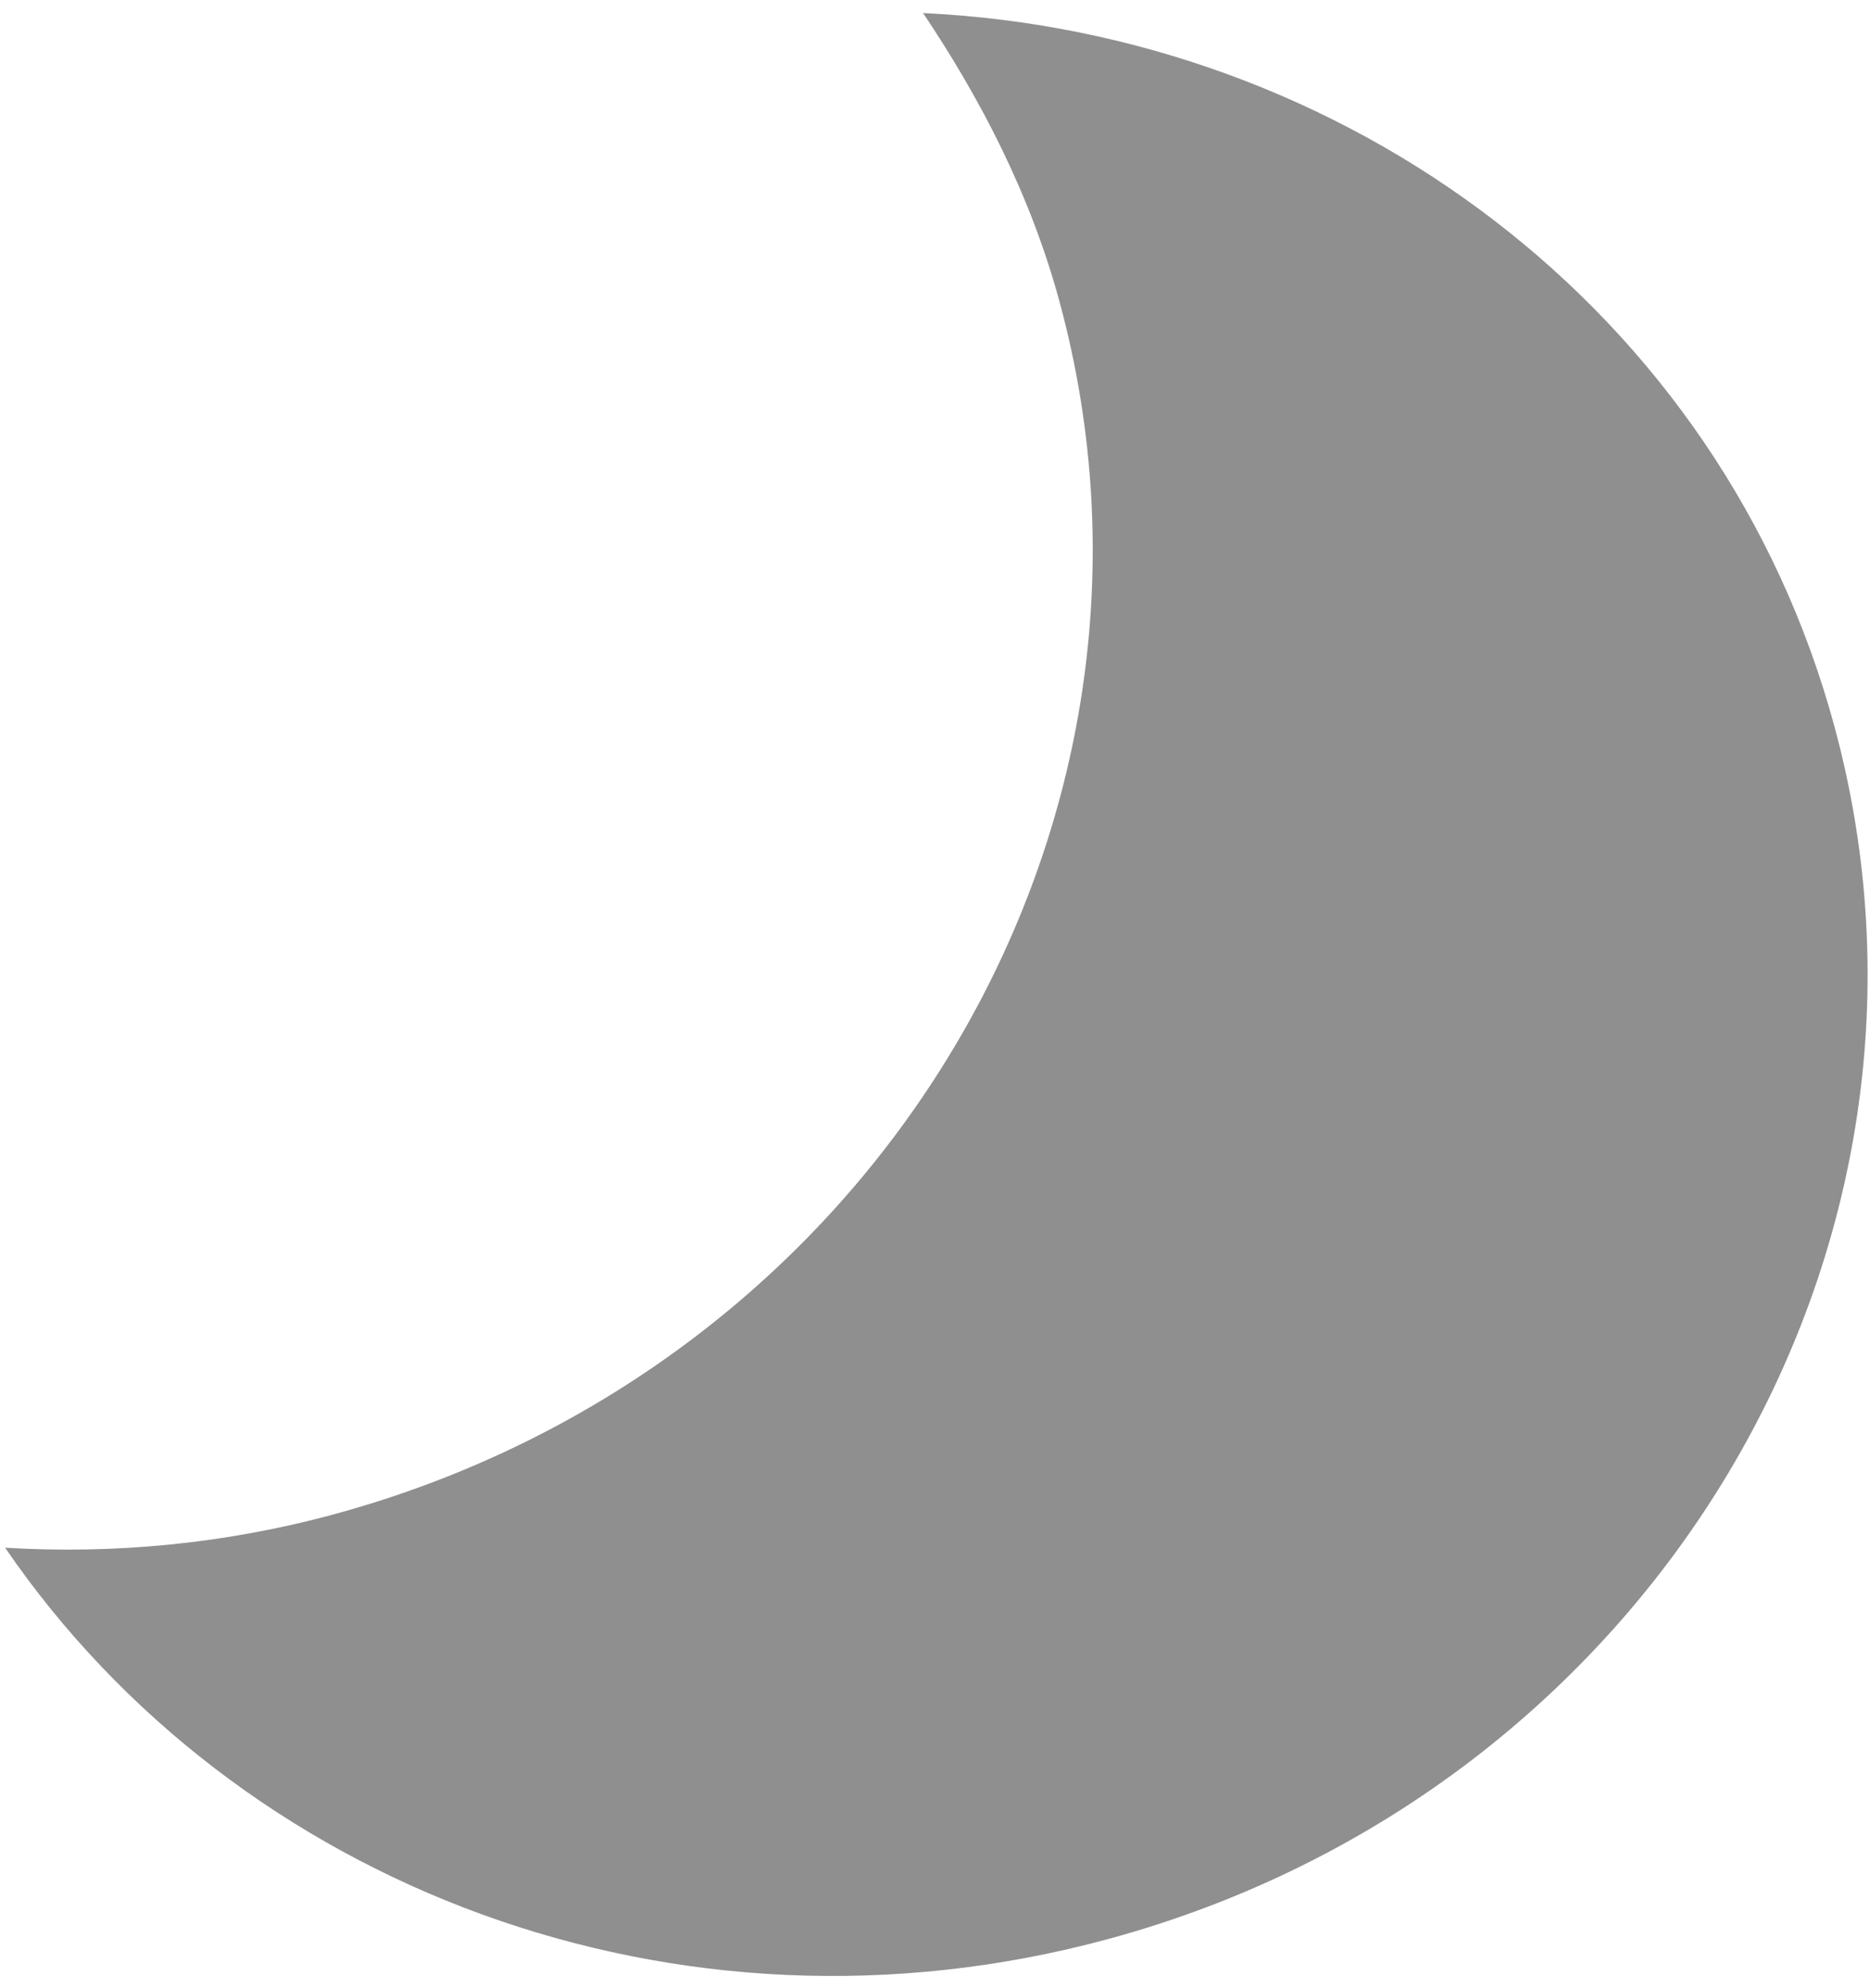 <svg width="111" height="118" viewBox="0 0 111 118" fill="none" xmlns="http://www.w3.org/2000/svg">
<path d="M0.303 91.879C14.059 111.968 40.137 122.075 65.804 115.102C98.033 106.348 117.309 74.119 108.878 43.084C102.164 18.367 79.855 1.959 54.792 0.775C58.214 5.878 61.166 11.56 62.883 17.879C71.314 48.915 52.038 81.143 19.809 89.898C13.246 91.681 6.67 92.261 0.303 91.879Z" fill="#8F8F8F"/>
</svg>
